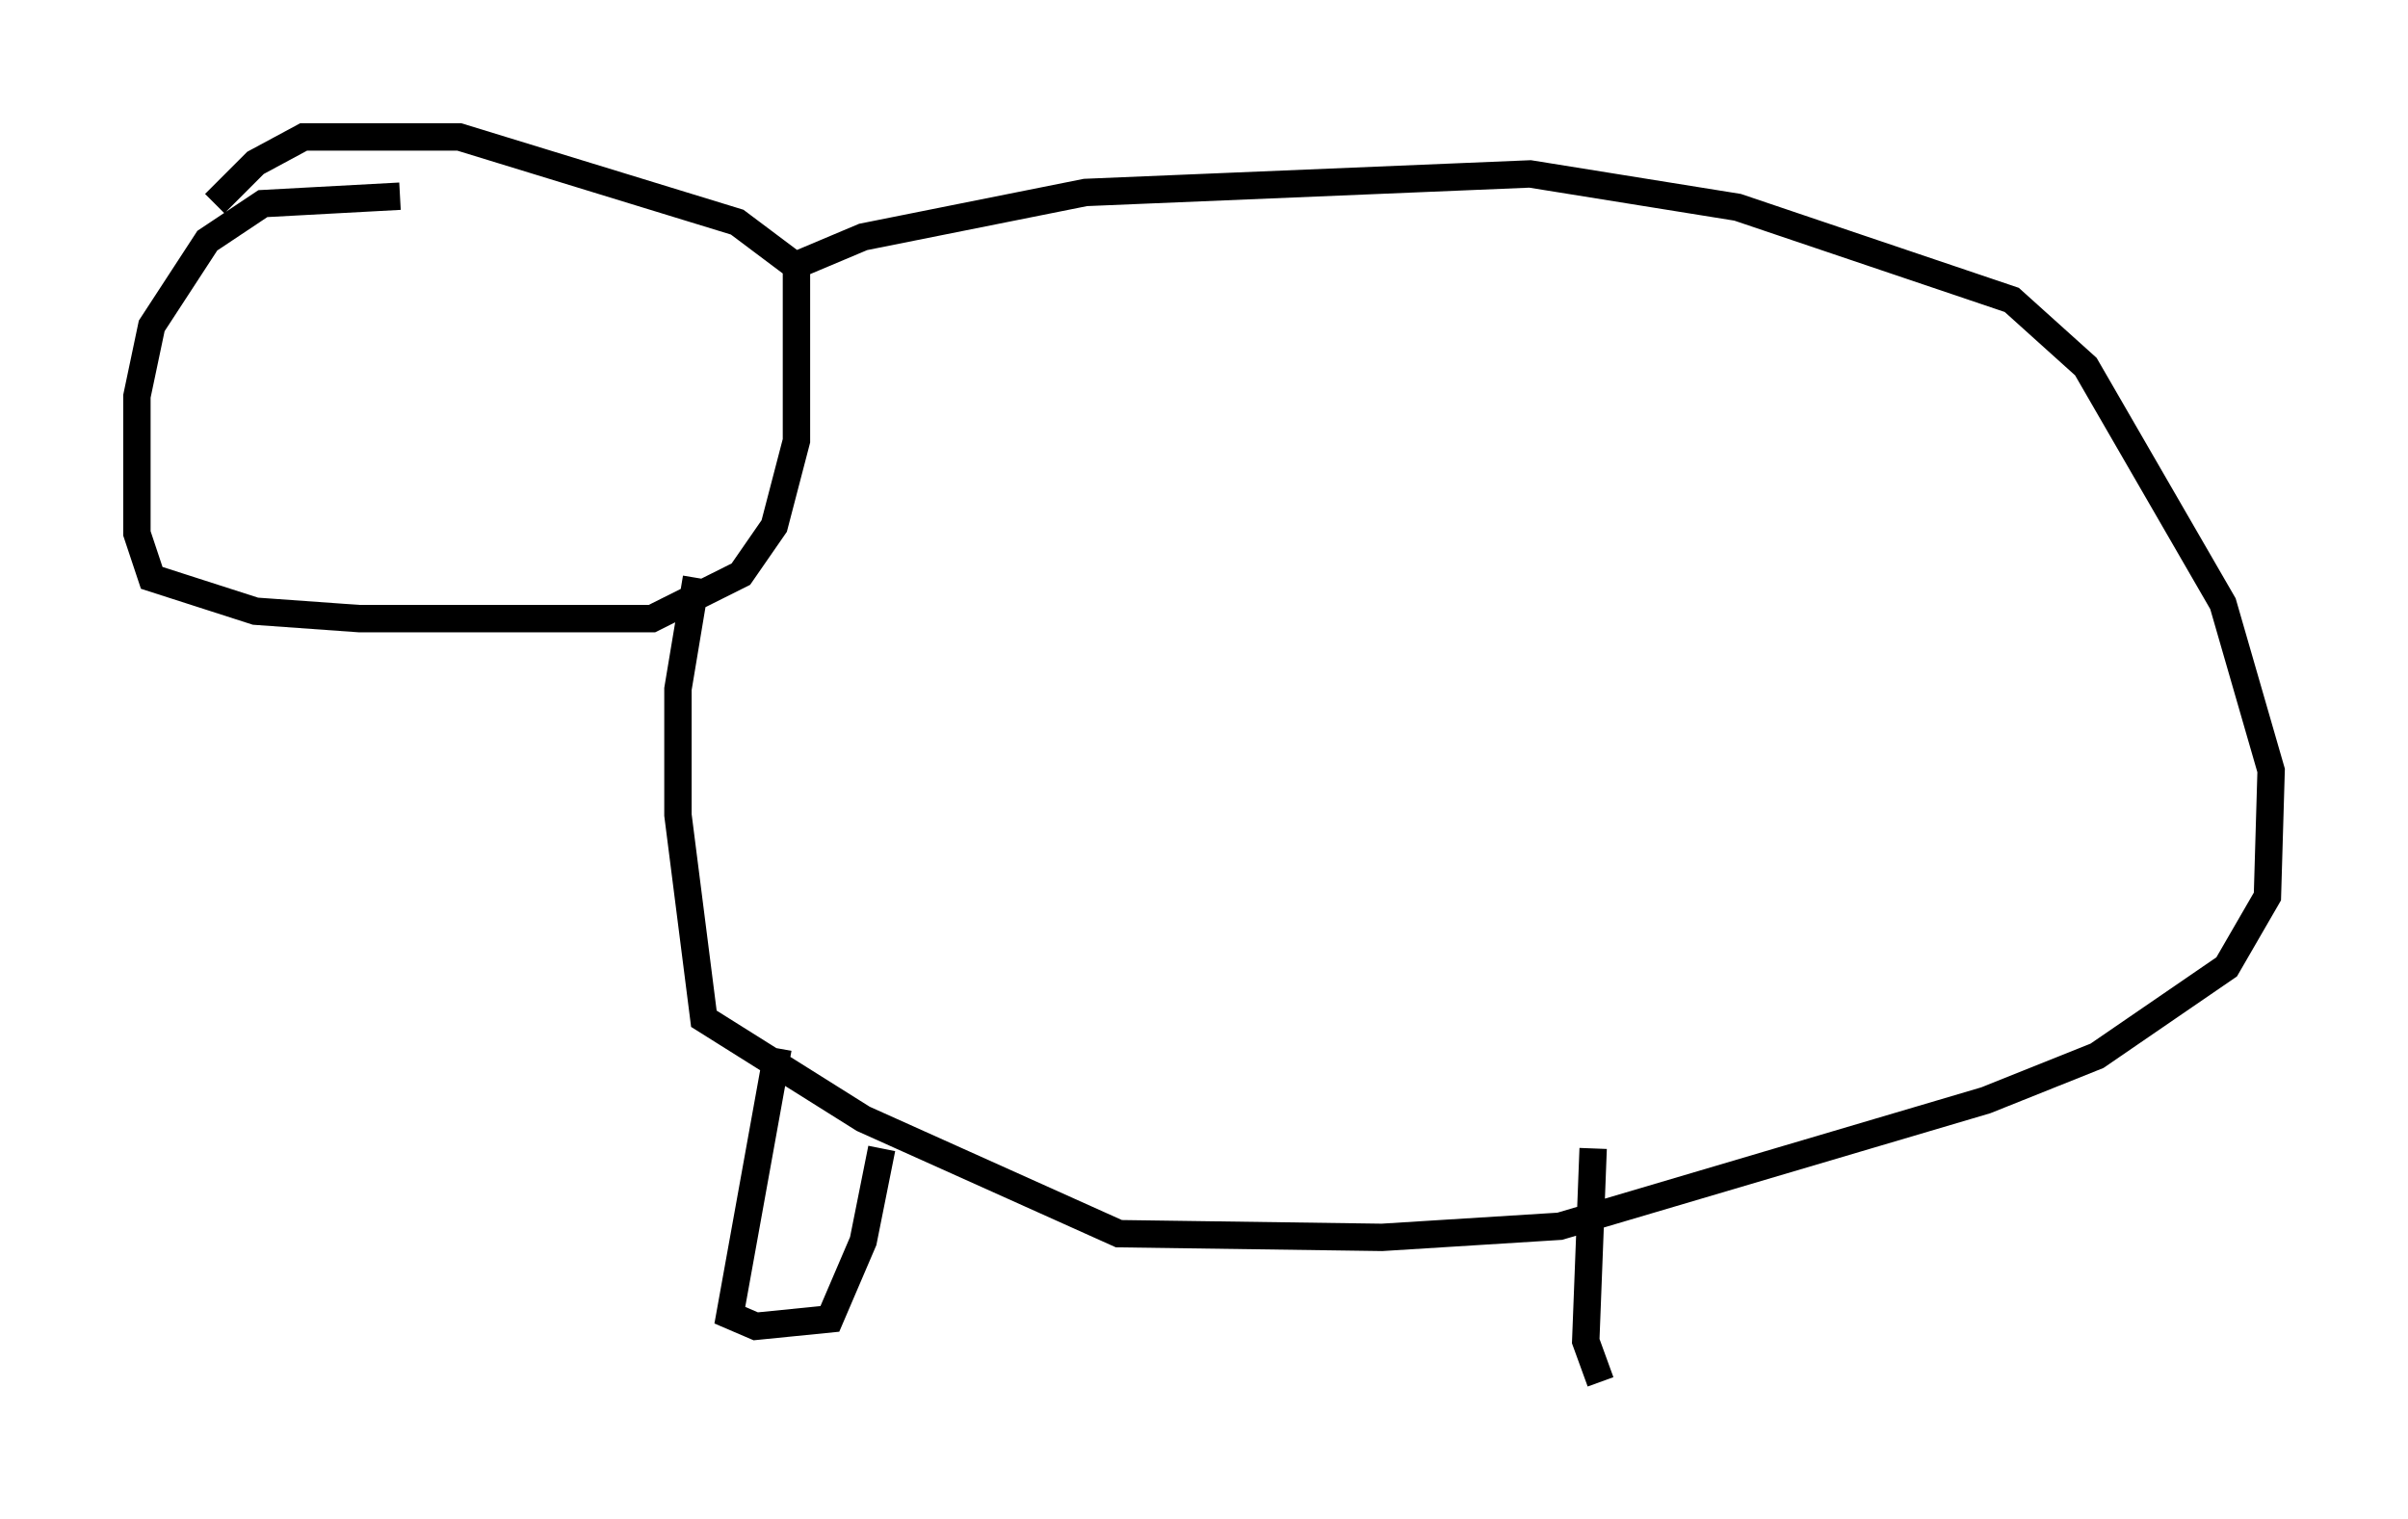 <?xml version="1.0" encoding="utf-8" ?>
<svg baseProfile="full" height="55.466" version="1.1" width="87.942" xmlns="http://www.w3.org/2000/svg" xmlns:ev="http://www.w3.org/2001/xml-events" xmlns:xlink="http://www.w3.org/1999/xlink"><defs /><rect fill="white" height="55.466" width="87.942" x="0" y="0" /><path d="M16.367, 7.571 m-1.759, -0.406 l-5.007, 0.271 -2.03, 1.353 l-2.03, 3.112 -0.541, 2.571 l0.0, 5.007 0.541, 1.624 l3.789, 1.218 3.789, 0.271 l10.69, 0.0 3.248, -1.624 l1.218, -1.759 0.812, -3.112 l0.0, -6.36 -2.165, -1.624 l-10.149, -3.112 -5.683, 0.0 l-1.759, 0.947 -1.488, 1.488 m21.109, 2.3 l2.571, -1.083 8.119, -1.624 l16.238, -0.677 7.578, 1.218 l10.013, 3.383 2.706, 2.436 l5.007, 8.66 1.759, 6.089 l-0.135, 4.601 -1.488, 2.571 l-4.736, 3.248 -4.059, 1.624 l-15.561, 4.601 -6.495, 0.406 l-9.607, -0.135 -9.337, -4.195 l-5.819, -3.654 -0.947, -7.442 l0.0, -4.601 0.677, -4.059 m2.977, 17.185 l-1.759, 9.743 0.947, 0.406 l2.706, -0.271 1.218, -2.842 l0.677, -3.383 m25.981, 0.0 l-0.271, 7.036 0.541, 1.488 " fill="none" stroke="black" stroke-width="1" /></svg>